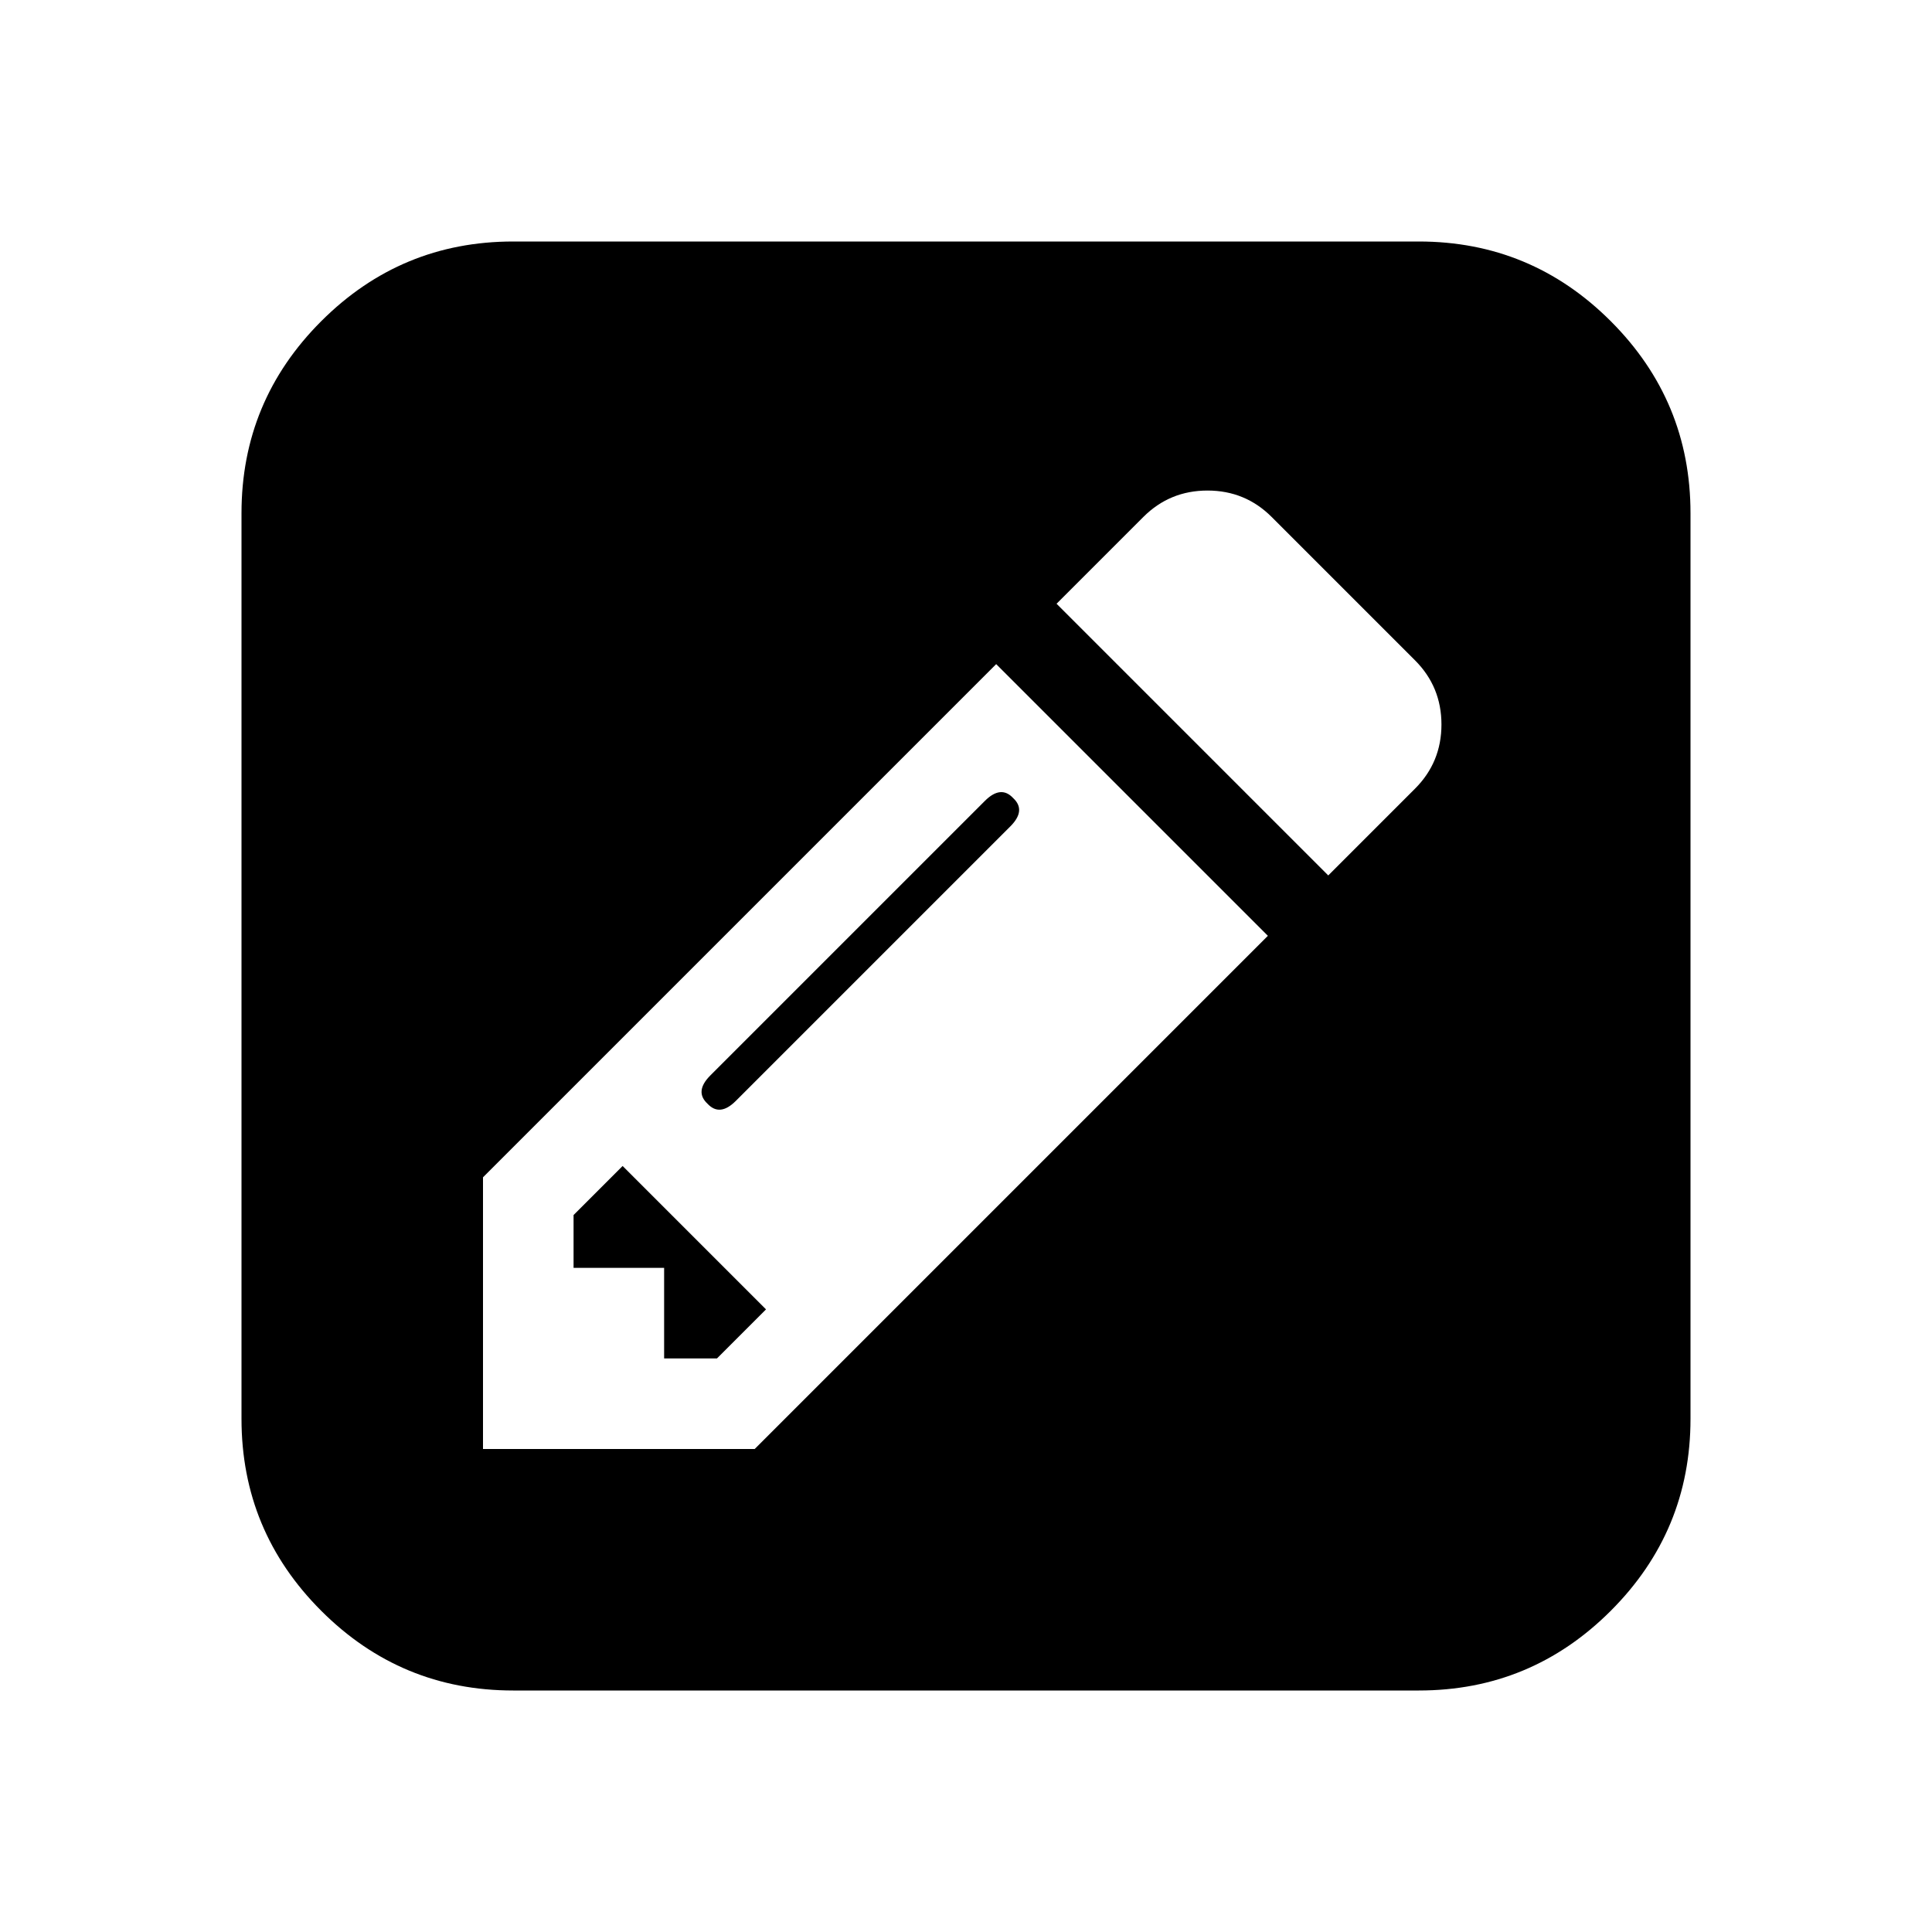 <?xml version="1.0" encoding="ISO-8859-1"?>
<!-- Converted from Font Awesome. Glyph: f14b -->
<!DOCTYPE svg PUBLIC "-//W3C//DTD SVG 1.1//EN" "http://www.w3.org/Graphics/SVG/1.1/DTD/svg11.dtd">
<svg version="1.1" xmlns="http://www.w3.org/2000/svg" xmlns:xlink="http://www.w3.org/1999/xlink" width="2048" height="2048" xml:space="preserve">
<g transform="translate(256, 1664) scale(1, -1)">
	<path style='fill:black;fill-opacity:1;fill-rule:evenodd;stroke:none' id="edit-sign" d="M404 428l152 -152l-52 -52h-56v96h-96v56zM818 818q14 -13 -3 -30l-291 -291q-17 -17 -30 -3q-14 13 3 30l291 291q17 17 30 3zM544 128l544 544l-288 288l-544 -544v-288h288zM1152 736l92 92q28 28 28 68t-28 68l-152 152q-28 28 -68 28t-68 -28l-92 -92zM1536 1120 v-960q0 -119 -84.5 -203.5t-203.5 -84.5h-960q-119 0 -203.5 84.5t-84.5 203.5v960q0 119 84.5 203.5t203.5 84.5h960q119 0 203.5 -84.5t84.5 -203.5z" />
</g>
</svg>	
